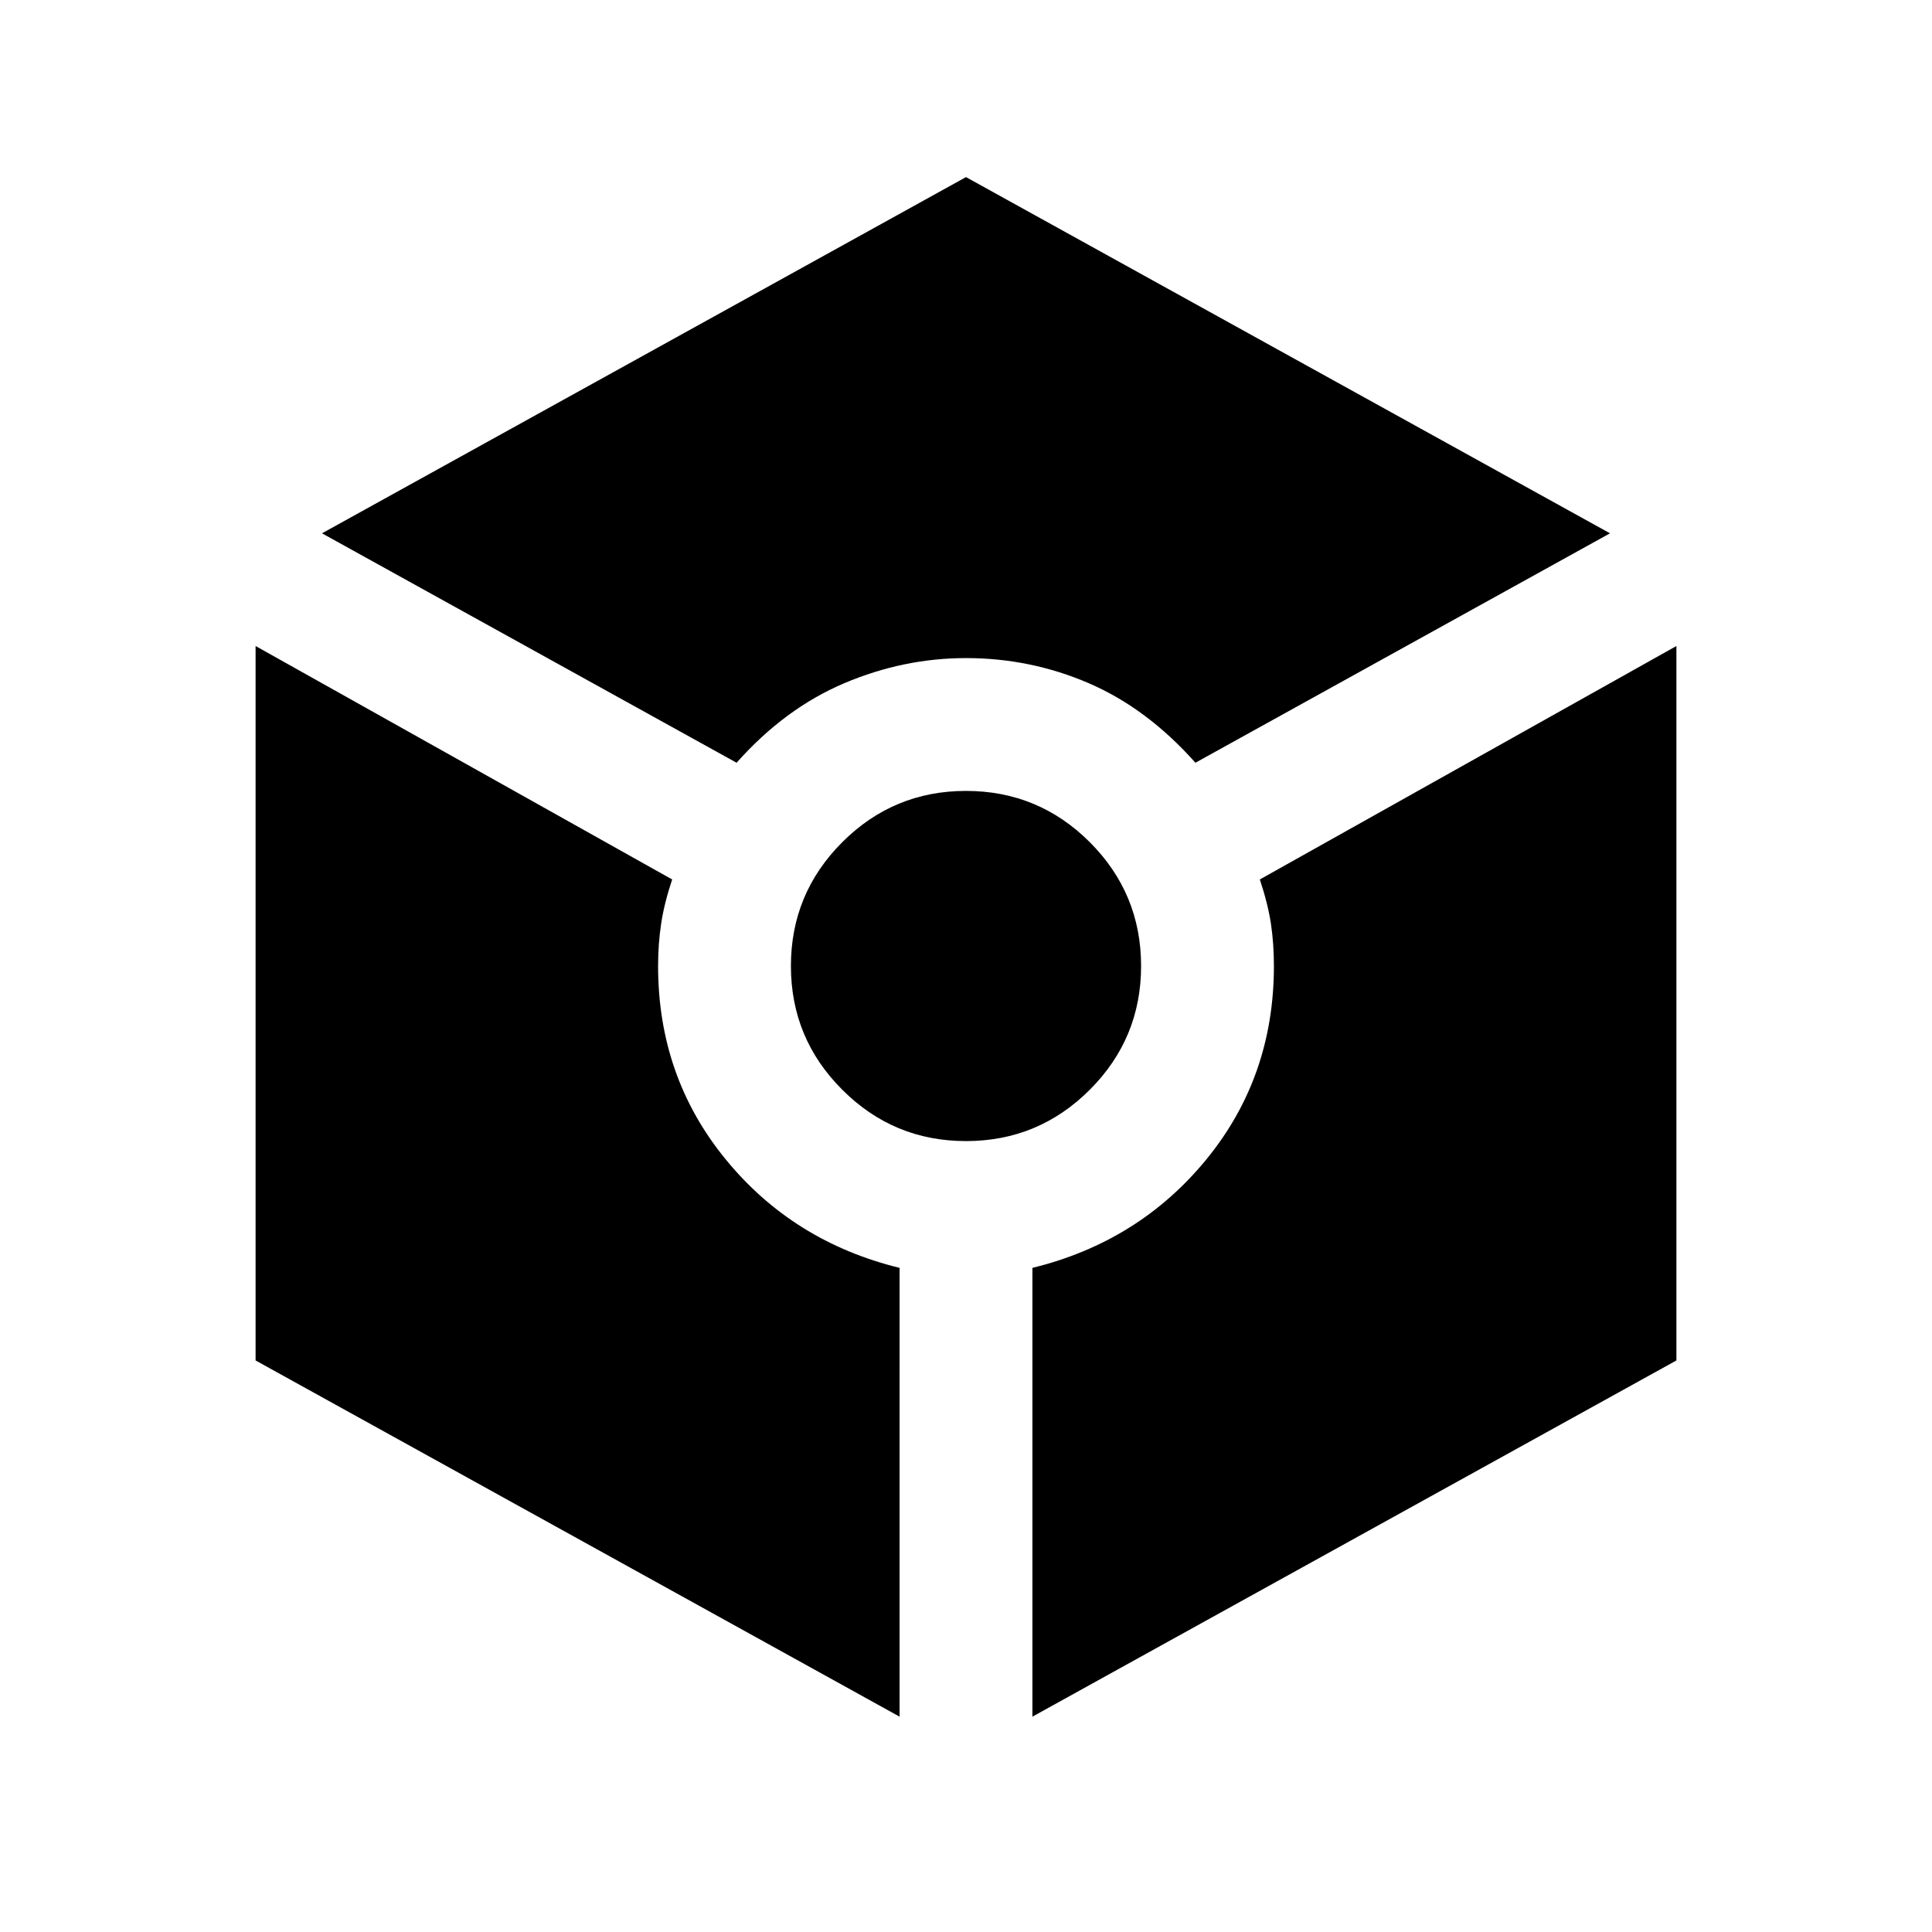 <svg xmlns="http://www.w3.org/2000/svg" height="24" width="24"><path d="M9.15 9.475 4 6.625 12 2.2l8 4.425-5.15 2.85q-.6-.675-1.325-.988Q12.8 8.175 12 8.175q-.775 0-1.512.312-.738.313-1.338.988Zm2.025 11.85-8-4.425V8.025l5.175 2.9q-.1.3-.137.55-.038.25-.038.525 0 1.375.838 2.4.837 1.025 2.162 1.35Zm.825-7.15q-.9 0-1.537-.638Q9.825 12.9 9.825 12q0-.9.638-1.538.637-.637 1.537-.637.9 0 1.538.637.637.638.637 1.538t-.637 1.537q-.638.638-1.538.638Zm.825 7.15V15.75q1.325-.325 2.163-1.35.837-1.025.837-2.4 0-.275-.037-.525-.038-.25-.138-.55l5.175-2.9V16.9Z"/></svg>